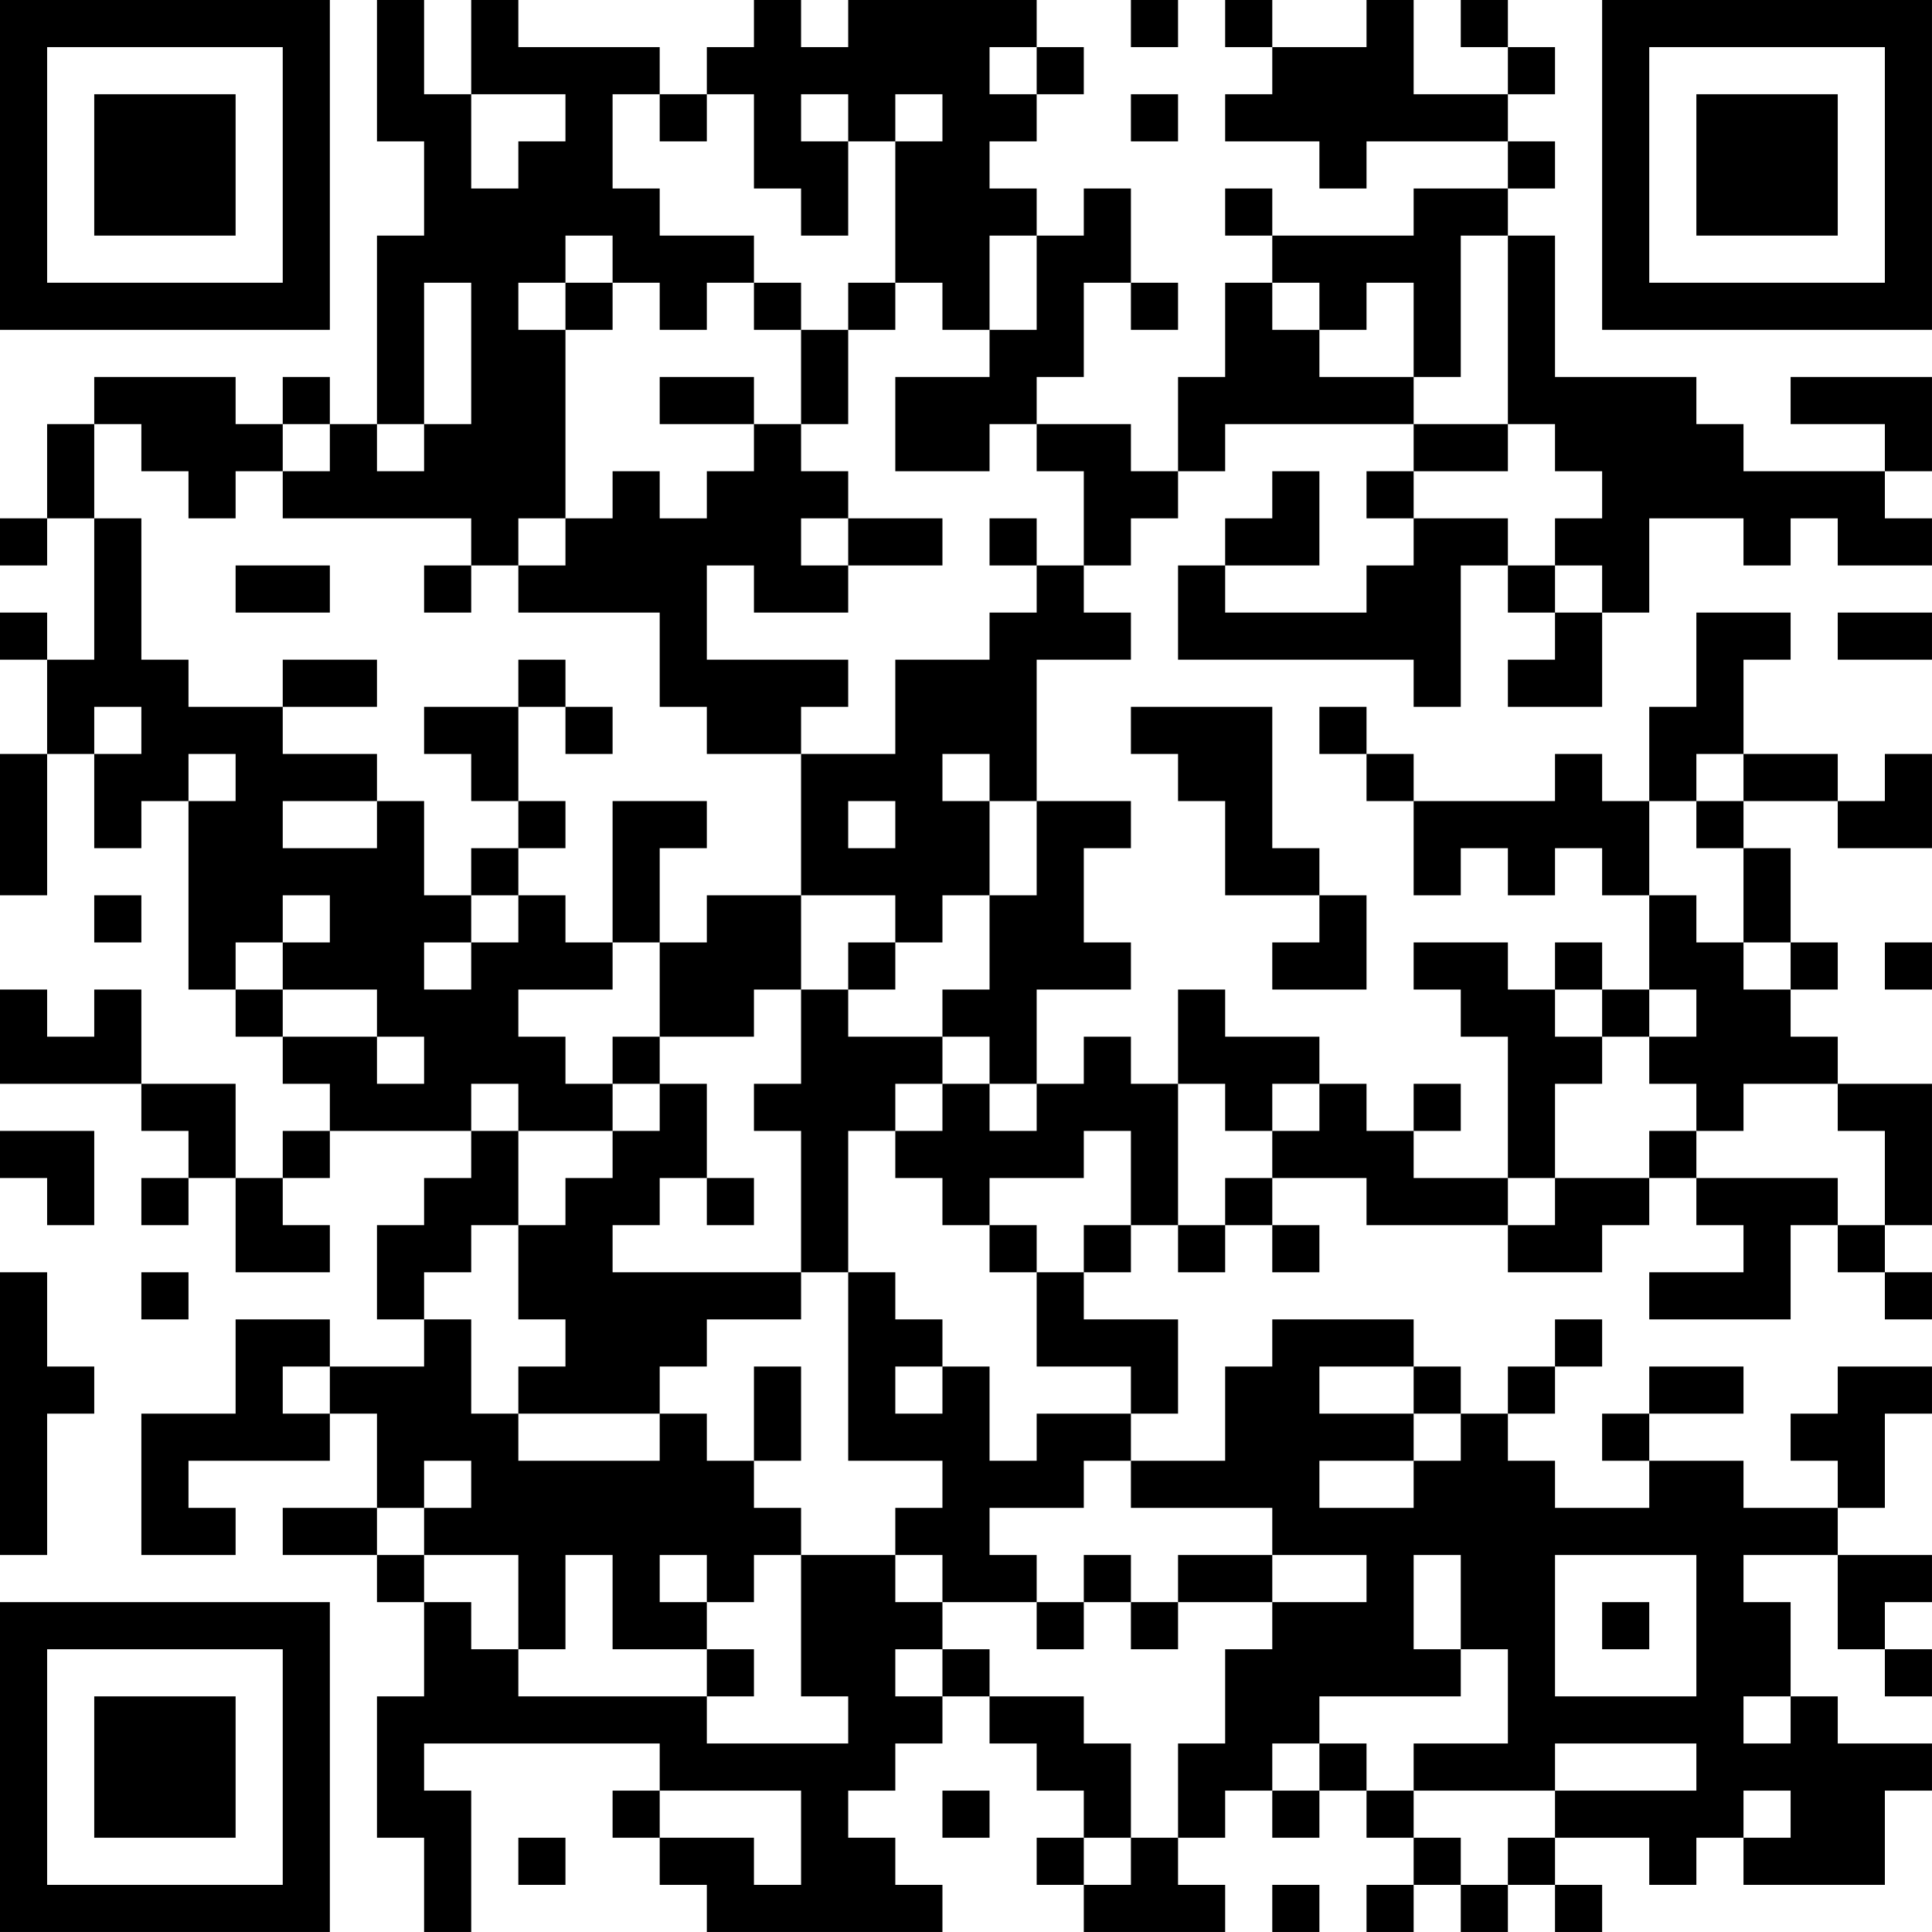 <?xml version="1.0" encoding="UTF-8"?>
<svg xmlns="http://www.w3.org/2000/svg" version="1.1" width="200" height="200" viewBox="0 0 200 200"><rect x="0" y="0" width="200" height="200" fill="#ffffff"/><g transform="scale(4.878)"><g transform="translate(0,0)"><path fill-rule="evenodd" d="M8 0L8 3L9 3L9 5L8 5L8 9L7 9L7 8L6 8L6 9L5 9L5 8L2 8L2 9L1 9L1 11L0 11L0 12L1 12L1 11L2 11L2 14L1 14L1 13L0 13L0 14L1 14L1 16L0 16L0 19L1 19L1 16L2 16L2 18L3 18L3 17L4 17L4 21L5 21L5 22L6 22L6 23L7 23L7 24L6 24L6 25L5 25L5 23L3 23L3 21L2 21L2 22L1 22L1 21L0 21L0 23L3 23L3 24L4 24L4 25L3 25L3 26L4 26L4 25L5 25L5 27L7 27L7 26L6 26L6 25L7 25L7 24L10 24L10 25L9 25L9 26L8 26L8 28L9 28L9 29L7 29L7 28L5 28L5 30L3 30L3 33L5 33L5 32L4 32L4 31L7 31L7 30L8 30L8 32L6 32L6 33L8 33L8 34L9 34L9 36L8 36L8 39L9 39L9 41L10 41L10 38L9 38L9 37L14 37L14 38L13 38L13 39L14 39L14 40L15 40L15 41L20 41L20 40L19 40L19 39L18 39L18 38L19 38L19 37L20 37L20 36L21 36L21 37L22 37L22 38L23 38L23 39L22 39L22 40L23 40L23 41L26 41L26 40L25 40L25 39L26 39L26 38L27 38L27 39L28 39L28 38L29 38L29 39L30 39L30 40L29 40L29 41L30 41L30 40L31 40L31 41L32 41L32 40L33 40L33 41L34 41L34 40L33 40L33 39L35 39L35 40L36 40L36 39L37 39L37 40L40 40L40 38L41 38L41 37L39 37L39 36L38 36L38 34L37 34L37 33L39 33L39 35L40 35L40 36L41 36L41 35L40 35L40 34L41 34L41 33L39 33L39 32L40 32L40 30L41 30L41 29L39 29L39 30L38 30L38 31L39 31L39 32L37 32L37 31L35 31L35 30L37 30L37 29L35 29L35 30L34 30L34 31L35 31L35 32L33 32L33 31L32 31L32 30L33 30L33 29L34 29L34 28L33 28L33 29L32 29L32 30L31 30L31 29L30 29L30 28L27 28L27 29L26 29L26 31L24 31L24 30L25 30L25 28L23 28L23 27L24 27L24 26L25 26L25 27L26 27L26 26L27 26L27 27L28 27L28 26L27 26L27 25L29 25L29 26L32 26L32 27L34 27L34 26L35 26L35 25L36 25L36 26L37 26L37 27L35 27L35 28L38 28L38 26L39 26L39 27L40 27L40 28L41 28L41 27L40 27L40 26L41 26L41 23L39 23L39 22L38 22L38 21L39 21L39 20L38 20L38 18L37 18L37 17L39 17L39 18L41 18L41 16L40 16L40 17L39 17L39 16L37 16L37 14L38 14L38 13L36 13L36 15L35 15L35 17L34 17L34 16L33 16L33 17L30 17L30 16L29 16L29 15L28 15L28 16L29 16L29 17L30 17L30 19L31 19L31 18L32 18L32 19L33 19L33 18L34 18L34 19L35 19L35 21L34 21L34 20L33 20L33 21L32 21L32 20L30 20L30 21L31 21L31 22L32 22L32 25L30 25L30 24L31 24L31 23L30 23L30 24L29 24L29 23L28 23L28 22L26 22L26 21L25 21L25 23L24 23L24 22L23 22L23 23L22 23L22 21L24 21L24 20L23 20L23 18L24 18L24 17L22 17L22 14L24 14L24 13L23 13L23 12L24 12L24 11L25 11L25 10L26 10L26 9L30 9L30 10L29 10L29 11L30 11L30 12L29 12L29 13L26 13L26 12L28 12L28 10L27 10L27 11L26 11L26 12L25 12L25 14L30 14L30 15L31 15L31 12L32 12L32 13L33 13L33 14L32 14L32 15L34 15L34 13L35 13L35 11L37 11L37 12L38 12L38 11L39 11L39 12L41 12L41 11L40 11L40 10L41 10L41 8L38 8L38 9L40 9L40 10L37 10L37 9L36 9L36 8L33 8L33 5L32 5L32 4L33 4L33 3L32 3L32 2L33 2L33 1L32 1L32 0L31 0L31 1L32 1L32 2L30 2L30 0L29 0L29 1L27 1L27 0L26 0L26 1L27 1L27 2L26 2L26 3L28 3L28 4L29 4L29 3L32 3L32 4L30 4L30 5L27 5L27 4L26 4L26 5L27 5L27 6L26 6L26 8L25 8L25 10L24 10L24 9L22 9L22 8L23 8L23 6L24 6L24 7L25 7L25 6L24 6L24 4L23 4L23 5L22 5L22 4L21 4L21 3L22 3L22 2L23 2L23 1L22 1L22 0L18 0L18 1L17 1L17 0L16 0L16 1L15 1L15 2L14 2L14 1L11 1L11 0L10 0L10 2L9 2L9 0ZM24 0L24 1L25 1L25 0ZM21 1L21 2L22 2L22 1ZM10 2L10 4L11 4L11 3L12 3L12 2ZM13 2L13 4L14 4L14 5L16 5L16 6L15 6L15 7L14 7L14 6L13 6L13 5L12 5L12 6L11 6L11 7L12 7L12 11L11 11L11 12L10 12L10 11L6 11L6 10L7 10L7 9L6 9L6 10L5 10L5 11L4 11L4 10L3 10L3 9L2 9L2 11L3 11L3 14L4 14L4 15L6 15L6 16L8 16L8 17L6 17L6 18L8 18L8 17L9 17L9 19L10 19L10 20L9 20L9 21L10 21L10 20L11 20L11 19L12 19L12 20L13 20L13 21L11 21L11 22L12 22L12 23L13 23L13 24L11 24L11 23L10 23L10 24L11 24L11 26L10 26L10 27L9 27L9 28L10 28L10 30L11 30L11 31L14 31L14 30L15 30L15 31L16 31L16 32L17 32L17 33L16 33L16 34L15 34L15 33L14 33L14 34L15 34L15 35L13 35L13 33L12 33L12 35L11 35L11 33L9 33L9 32L10 32L10 31L9 31L9 32L8 32L8 33L9 33L9 34L10 34L10 35L11 35L11 36L15 36L15 37L18 37L18 36L17 36L17 33L19 33L19 34L20 34L20 35L19 35L19 36L20 36L20 35L21 35L21 36L23 36L23 37L24 37L24 39L23 39L23 40L24 40L24 39L25 39L25 37L26 37L26 35L27 35L27 34L29 34L29 33L27 33L27 32L24 32L24 31L23 31L23 32L21 32L21 33L22 33L22 34L20 34L20 33L19 33L19 32L20 32L20 31L18 31L18 27L19 27L19 28L20 28L20 29L19 29L19 30L20 30L20 29L21 29L21 31L22 31L22 30L24 30L24 29L22 29L22 27L23 27L23 26L24 26L24 24L23 24L23 25L21 25L21 26L20 26L20 25L19 25L19 24L20 24L20 23L21 23L21 24L22 24L22 23L21 23L21 22L20 22L20 21L21 21L21 19L22 19L22 17L21 17L21 16L20 16L20 17L21 17L21 19L20 19L20 20L19 20L19 19L17 19L17 16L19 16L19 14L21 14L21 13L22 13L22 12L23 12L23 10L22 10L22 9L21 9L21 10L19 10L19 8L21 8L21 7L22 7L22 5L21 5L21 7L20 7L20 6L19 6L19 3L20 3L20 2L19 2L19 3L18 3L18 2L17 2L17 3L18 3L18 5L17 5L17 4L16 4L16 2L15 2L15 3L14 3L14 2ZM24 2L24 3L25 3L25 2ZM31 5L31 8L30 8L30 6L29 6L29 7L28 7L28 6L27 6L27 7L28 7L28 8L30 8L30 9L32 9L32 10L30 10L30 11L32 11L32 12L33 12L33 13L34 13L34 12L33 12L33 11L34 11L34 10L33 10L33 9L32 9L32 5ZM9 6L9 9L8 9L8 10L9 10L9 9L10 9L10 6ZM12 6L12 7L13 7L13 6ZM16 6L16 7L17 7L17 9L16 9L16 8L14 8L14 9L16 9L16 10L15 10L15 11L14 11L14 10L13 10L13 11L12 11L12 12L11 12L11 13L14 13L14 15L15 15L15 16L17 16L17 15L18 15L18 14L15 14L15 12L16 12L16 13L18 13L18 12L20 12L20 11L18 11L18 10L17 10L17 9L18 9L18 7L19 7L19 6L18 6L18 7L17 7L17 6ZM17 11L17 12L18 12L18 11ZM21 11L21 12L22 12L22 11ZM5 12L5 13L7 13L7 12ZM9 12L9 13L10 13L10 12ZM39 13L39 14L41 14L41 13ZM6 14L6 15L8 15L8 14ZM11 14L11 15L9 15L9 16L10 16L10 17L11 17L11 18L10 18L10 19L11 19L11 18L12 18L12 17L11 17L11 15L12 15L12 16L13 16L13 15L12 15L12 14ZM2 15L2 16L3 16L3 15ZM24 15L24 16L25 16L25 17L26 17L26 19L28 19L28 20L27 20L27 21L29 21L29 19L28 19L28 18L27 18L27 15ZM4 16L4 17L5 17L5 16ZM36 16L36 17L35 17L35 19L36 19L36 20L37 20L37 21L38 21L38 20L37 20L37 18L36 18L36 17L37 17L37 16ZM13 17L13 20L14 20L14 22L13 22L13 23L14 23L14 24L13 24L13 25L12 25L12 26L11 26L11 28L12 28L12 29L11 29L11 30L14 30L14 29L15 29L15 28L17 28L17 27L18 27L18 24L19 24L19 23L20 23L20 22L18 22L18 21L19 21L19 20L18 20L18 21L17 21L17 19L15 19L15 20L14 20L14 18L15 18L15 17ZM18 17L18 18L19 18L19 17ZM2 19L2 20L3 20L3 19ZM6 19L6 20L5 20L5 21L6 21L6 22L8 22L8 23L9 23L9 22L8 22L8 21L6 21L6 20L7 20L7 19ZM40 20L40 21L41 21L41 20ZM16 21L16 22L14 22L14 23L15 23L15 25L14 25L14 26L13 26L13 27L17 27L17 24L16 24L16 23L17 23L17 21ZM33 21L33 22L34 22L34 23L33 23L33 25L32 25L32 26L33 26L33 25L35 25L35 24L36 24L36 25L39 25L39 26L40 26L40 24L39 24L39 23L37 23L37 24L36 24L36 23L35 23L35 22L36 22L36 21L35 21L35 22L34 22L34 21ZM25 23L25 26L26 26L26 25L27 25L27 24L28 24L28 23L27 23L27 24L26 24L26 23ZM0 24L0 25L1 25L1 26L2 26L2 24ZM15 25L15 26L16 26L16 25ZM21 26L21 27L22 27L22 26ZM0 27L0 33L1 33L1 30L2 30L2 29L1 29L1 27ZM3 27L3 28L4 28L4 27ZM6 29L6 30L7 30L7 29ZM16 29L16 31L17 31L17 29ZM28 29L28 30L30 30L30 31L28 31L28 32L30 32L30 31L31 31L31 30L30 30L30 29ZM23 33L23 34L22 34L22 35L23 35L23 34L24 34L24 35L25 35L25 34L27 34L27 33L25 33L25 34L24 34L24 33ZM30 33L30 35L31 35L31 36L28 36L28 37L27 37L27 38L28 38L28 37L29 37L29 38L30 38L30 39L31 39L31 40L32 40L32 39L33 39L33 38L36 38L36 37L33 37L33 38L30 38L30 37L32 37L32 35L31 35L31 33ZM33 33L33 36L36 36L36 33ZM34 34L34 35L35 35L35 34ZM15 35L15 36L16 36L16 35ZM37 36L37 37L38 37L38 36ZM14 38L14 39L16 39L16 40L17 40L17 38ZM20 38L20 39L21 39L21 38ZM37 38L37 39L38 39L38 38ZM11 39L11 40L12 40L12 39ZM27 40L27 41L28 41L28 40ZM0 0L0 7L7 7L7 0ZM1 1L1 6L6 6L6 1ZM2 2L2 5L5 5L5 2ZM34 0L34 7L41 7L41 0ZM35 1L35 6L40 6L40 1ZM36 2L36 5L39 5L39 2ZM0 34L0 41L7 41L7 34ZM1 35L1 40L6 40L6 35ZM2 36L2 39L5 39L5 36Z" fill="#000000"/></g></g></svg>
